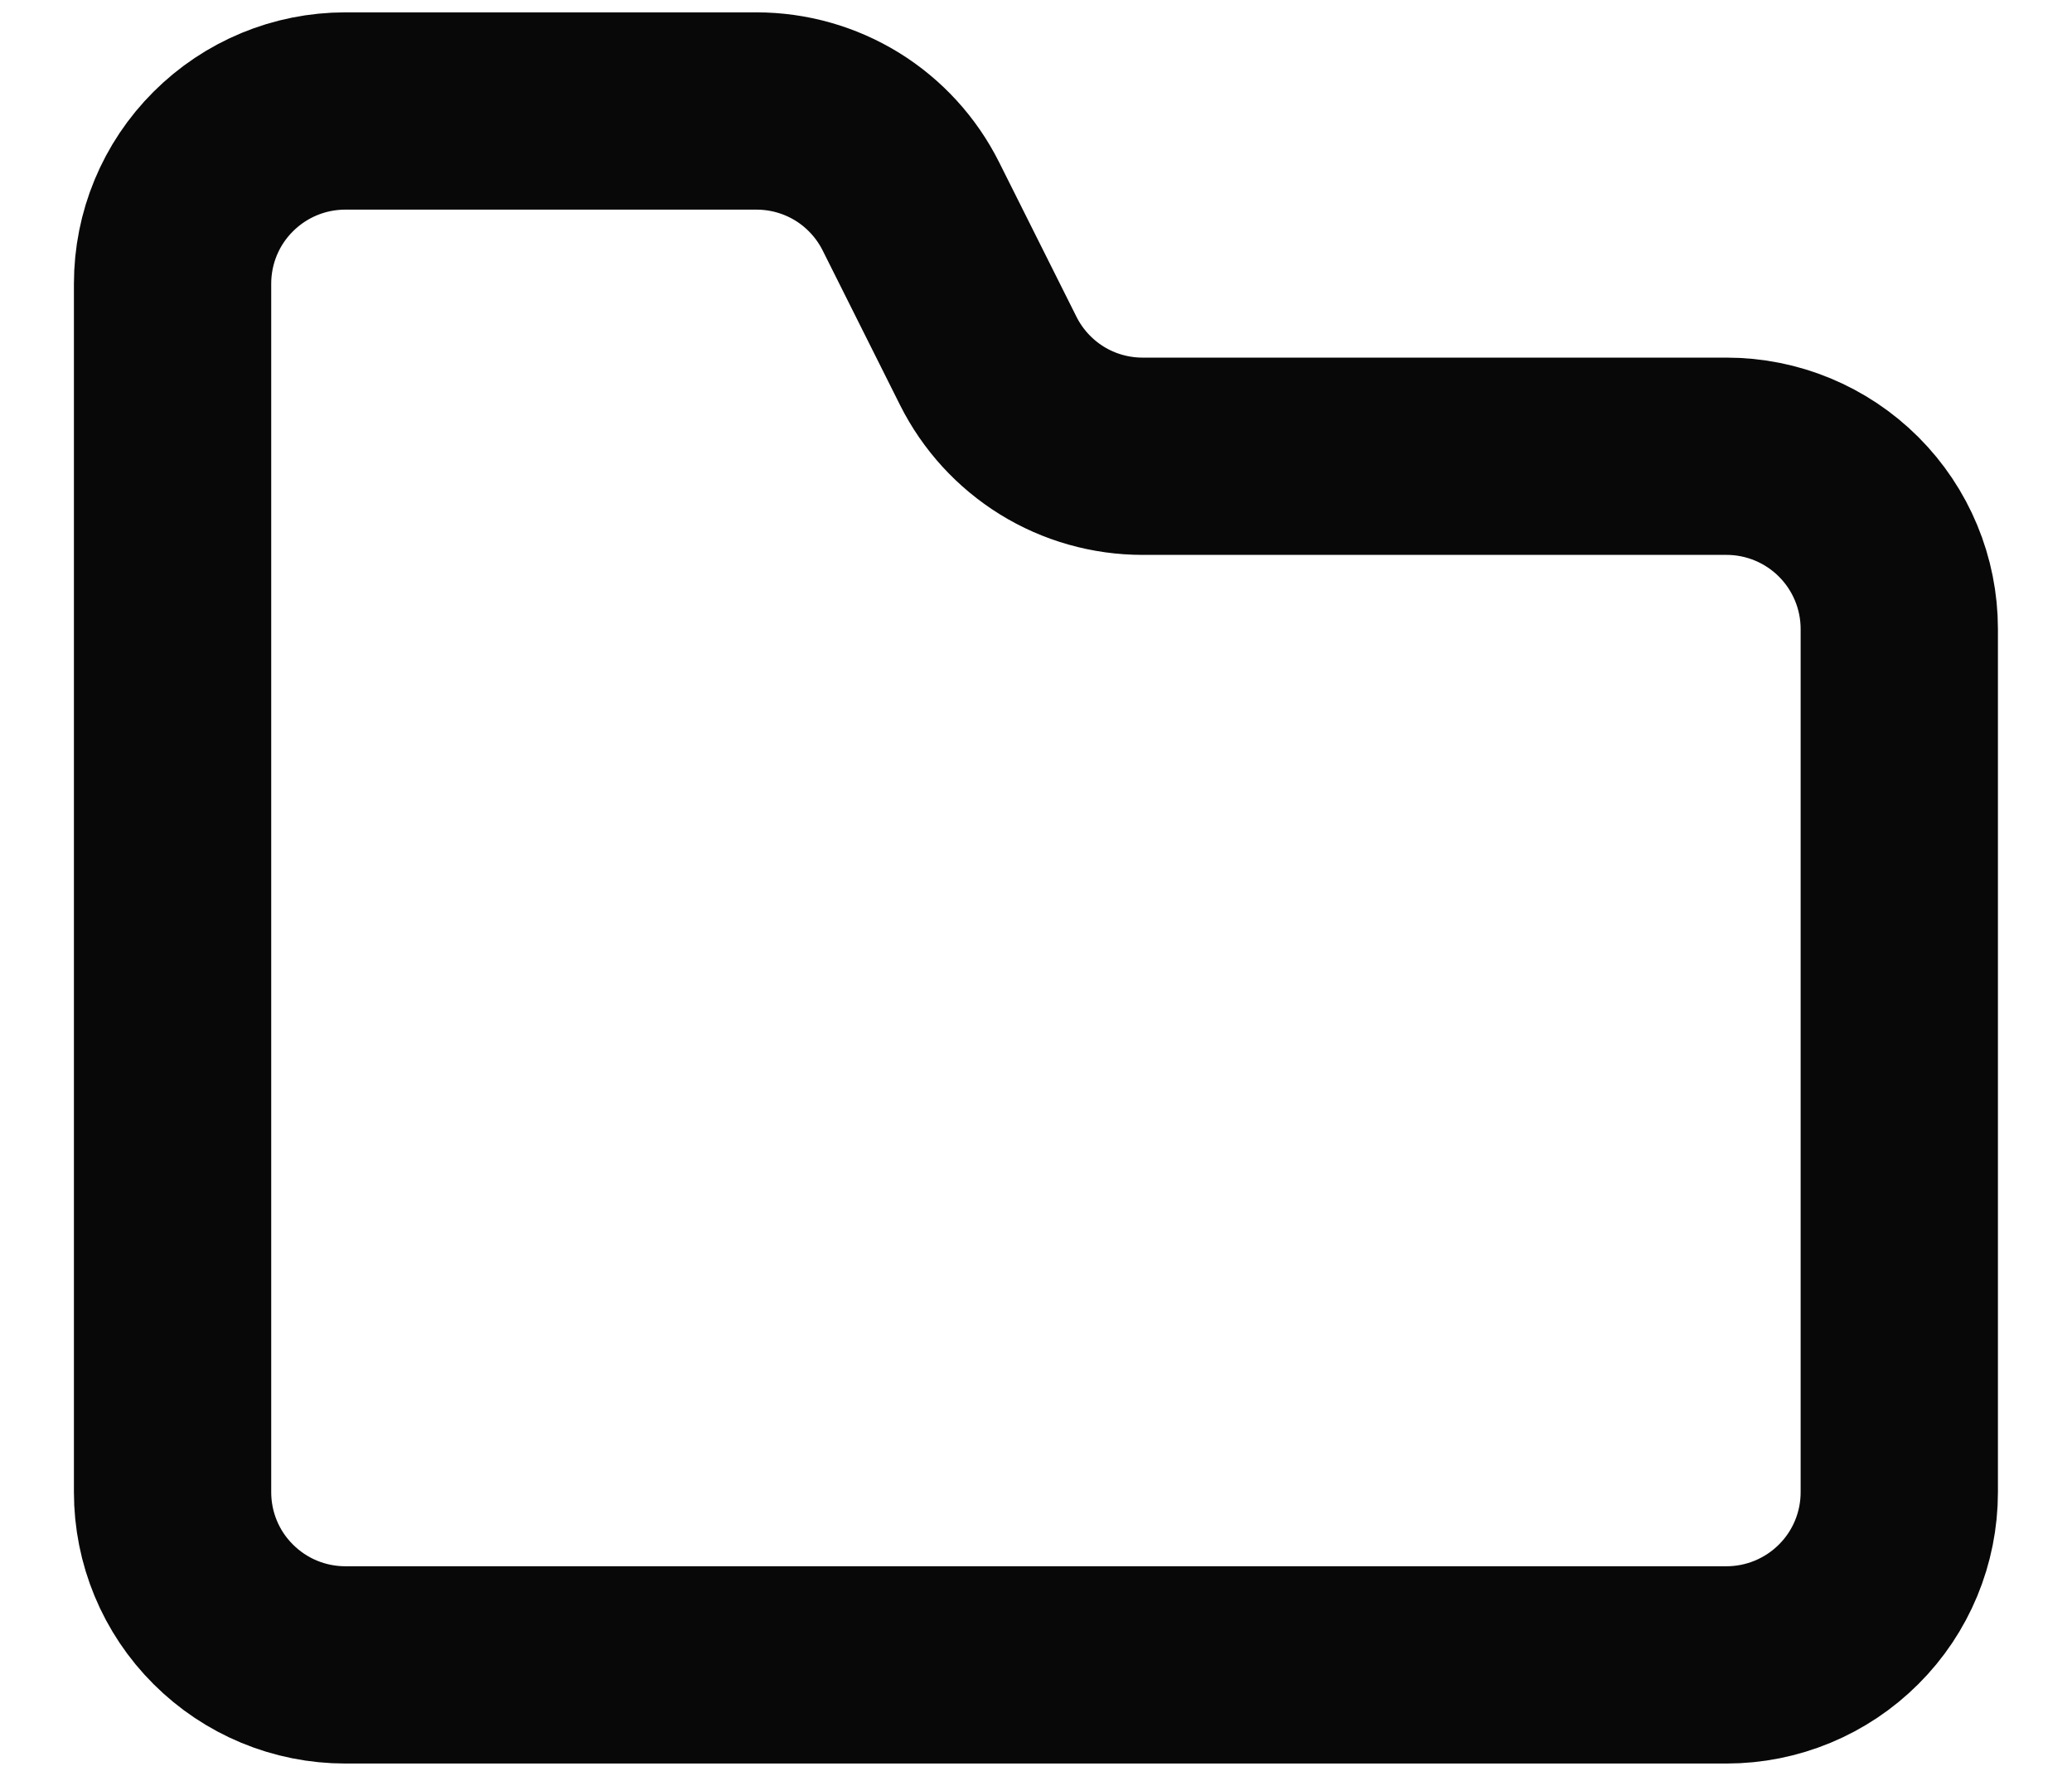 <svg width="14" height="12" viewBox="0 0 14 12" fill="none" xmlns="http://www.w3.org/2000/svg">
<path d="M12.833 10.083V4.25C12.833 3.941 12.71 3.644 12.491 3.425C12.272 3.206 11.975 3.083 11.666 3.083H7.72C7.504 3.083 7.291 3.023 7.107 2.909C6.923 2.795 6.774 2.632 6.677 2.438L6.155 1.395C6.058 1.201 5.909 1.038 5.725 0.924C5.54 0.81 5.328 0.75 5.111 0.75H2.333C2.023 0.75 1.727 0.873 1.508 1.092C1.289 1.31 1.166 1.607 1.166 1.917V10.083C1.166 10.393 1.289 10.69 1.508 10.908C1.727 11.127 2.023 11.25 2.333 11.25H11.666C11.975 11.25 12.272 11.127 12.491 10.908C12.71 10.69 12.833 10.393 12.833 10.083Z" stroke="#080808" stroke-width="1.333" stroke-linecap="round" stroke-linejoin="round"/>
</svg>
